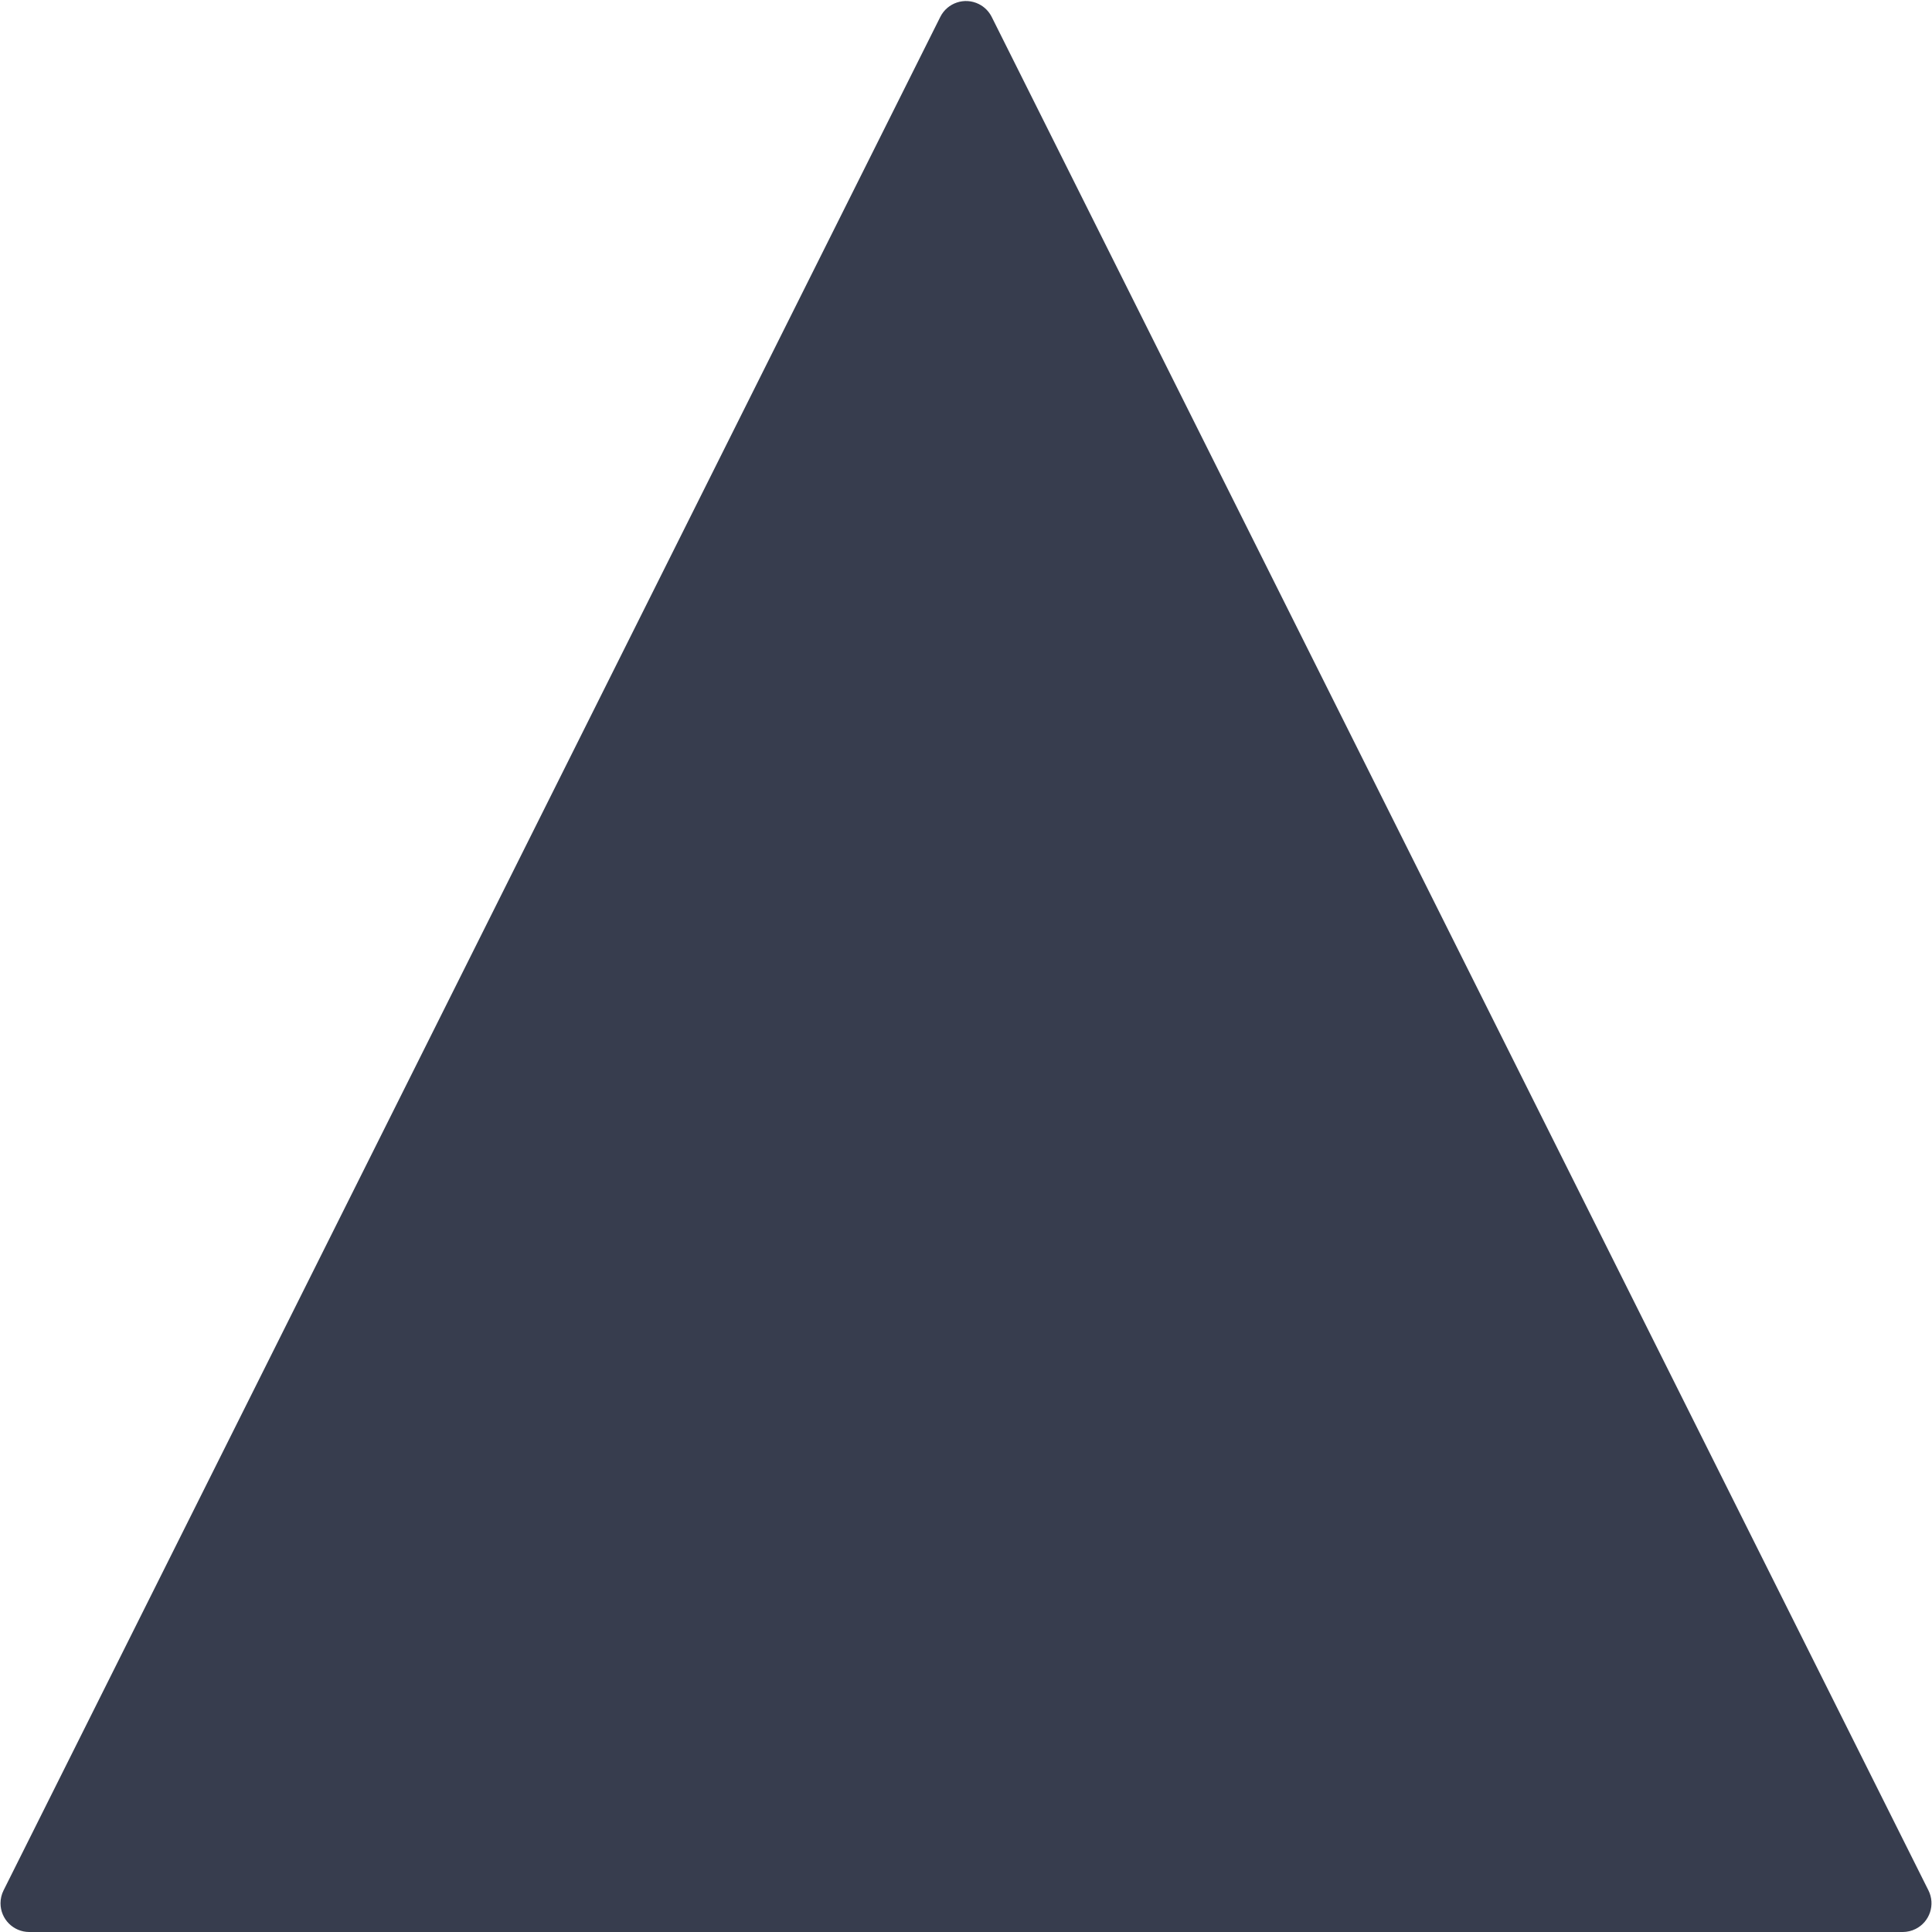 <?xml version="1.0" encoding="UTF-8"?>
<svg width="336px" height="336px" viewBox="0 0 336 336" version="1.1" xmlns="http://www.w3.org/2000/svg" xmlns:xlink="http://www.w3.org/1999/xlink">
    <!-- Generator: Sketch 63.1 (92452) - https://sketch.com -->
    <title>Triangle</title>
    <desc>Created with Sketch.</desc>
    <g id="Page-1" stroke="none" stroke-width="1" fill="none" fill-rule="evenodd">
        <path d="M172.472,2.944 L335.382,328.764 C336.617,331.234 335.616,334.237 333.146,335.472 C332.452,335.819 331.686,336 330.91,336 L5.09,336 C2.329,336 0.09,333.761 0.09,331 C0.09,330.224 0.271,329.458 0.618,328.764 L163.528,2.944 C164.763,0.474 167.766,-0.527 170.236,0.708 C171.204,1.192 171.988,1.977 172.472,2.944 Z" id="Triangle" fill="#373D4E"></path>
    </g>
</svg>